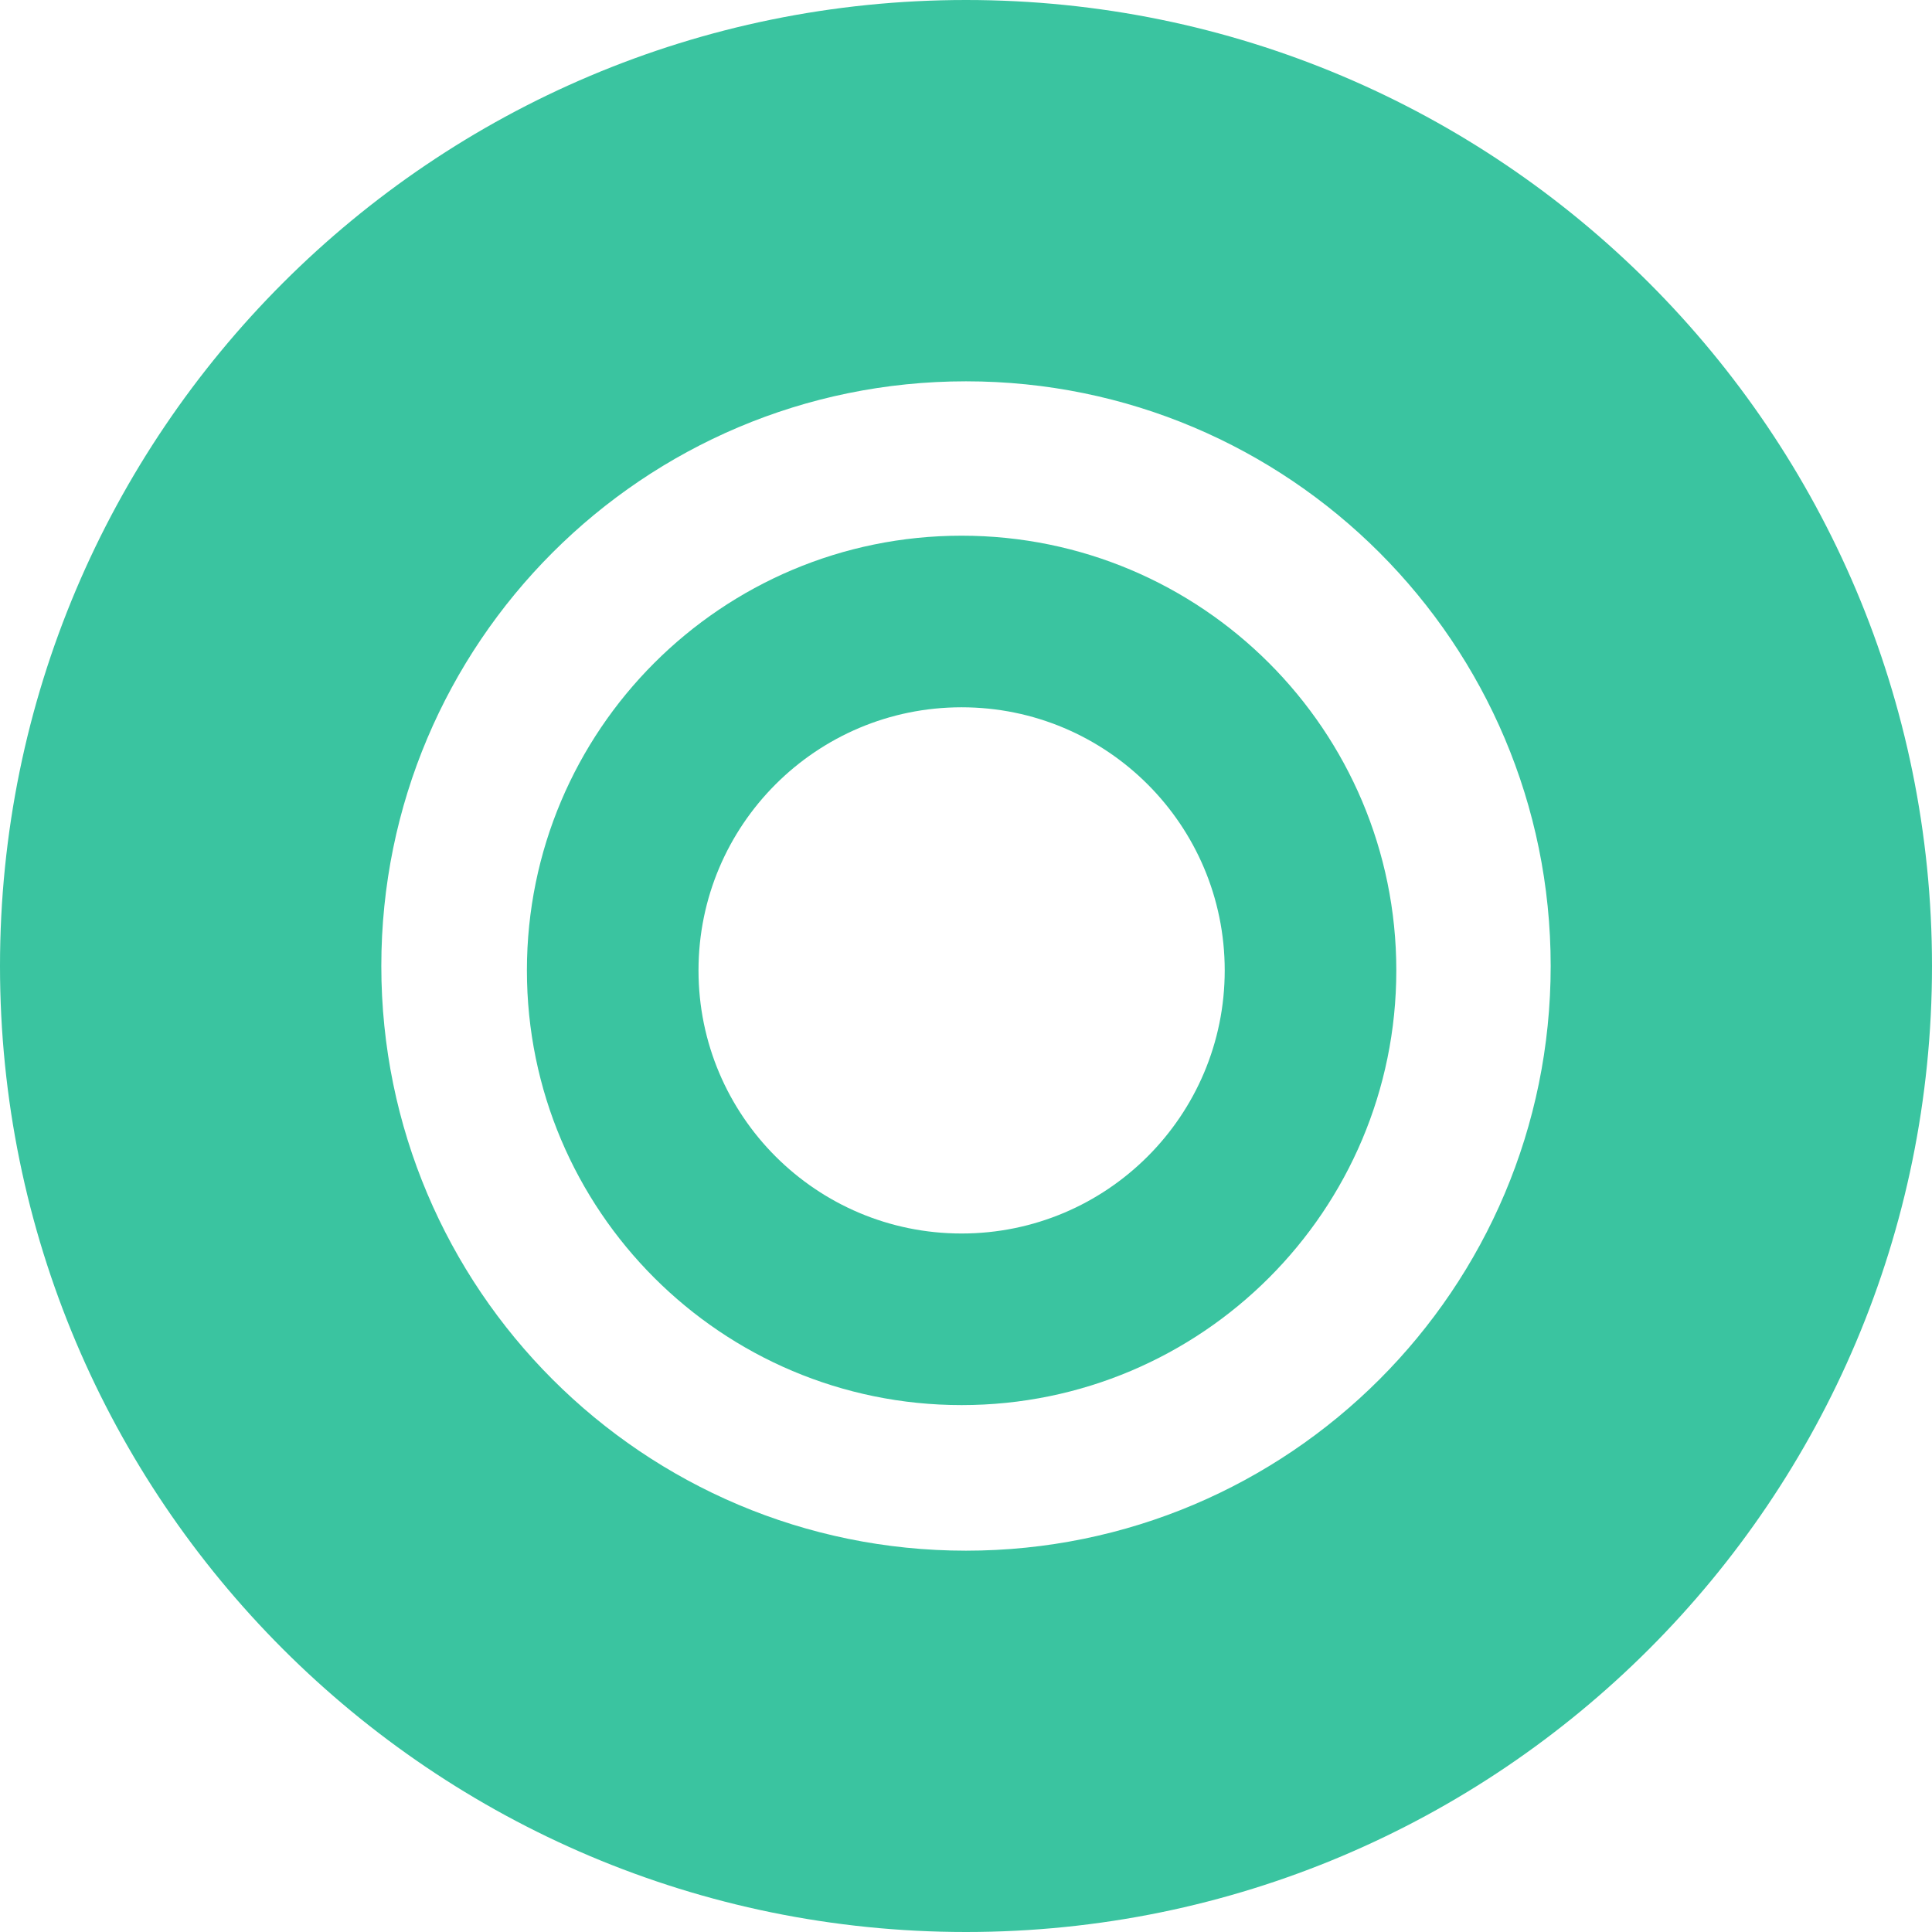 <svg width="220" height="220" viewBox="0 0 220 220" fill="none" xmlns="http://www.w3.org/2000/svg">
<path fill-rule="evenodd" clip-rule="evenodd" d="M110 176.579C146.771 176.579 176.579 146.771 176.579 110C176.579 73.23 146.771 43.421 110 43.421C73.23 43.421 43.421 73.23 43.421 110C43.421 146.771 73.23 176.579 110 176.579ZM110 220C170.751 220 220 170.751 220 110C220 49.249 170.751 0 110 0C49.249 0 0 49.249 0 110C0 170.751 49.249 220 110 220Z" fill="#3AC4A0"/>
<path fill-rule="evenodd" clip-rule="evenodd" d="M109.5 140.461C126.047 140.461 139.461 127.047 139.461 110.5C139.461 93.953 126.047 80.54 109.5 80.54C92.953 80.54 79.54 93.953 79.54 110.5C79.54 127.047 92.953 140.461 109.5 140.461ZM109.5 160C136.838 160 159 137.838 159 110.5C159 83.162 136.838 61 109.5 61C82.162 61 60 83.162 60 110.5C60 137.838 82.162 160 109.5 160Z" fill="#3AC4A0"/>
</svg>
